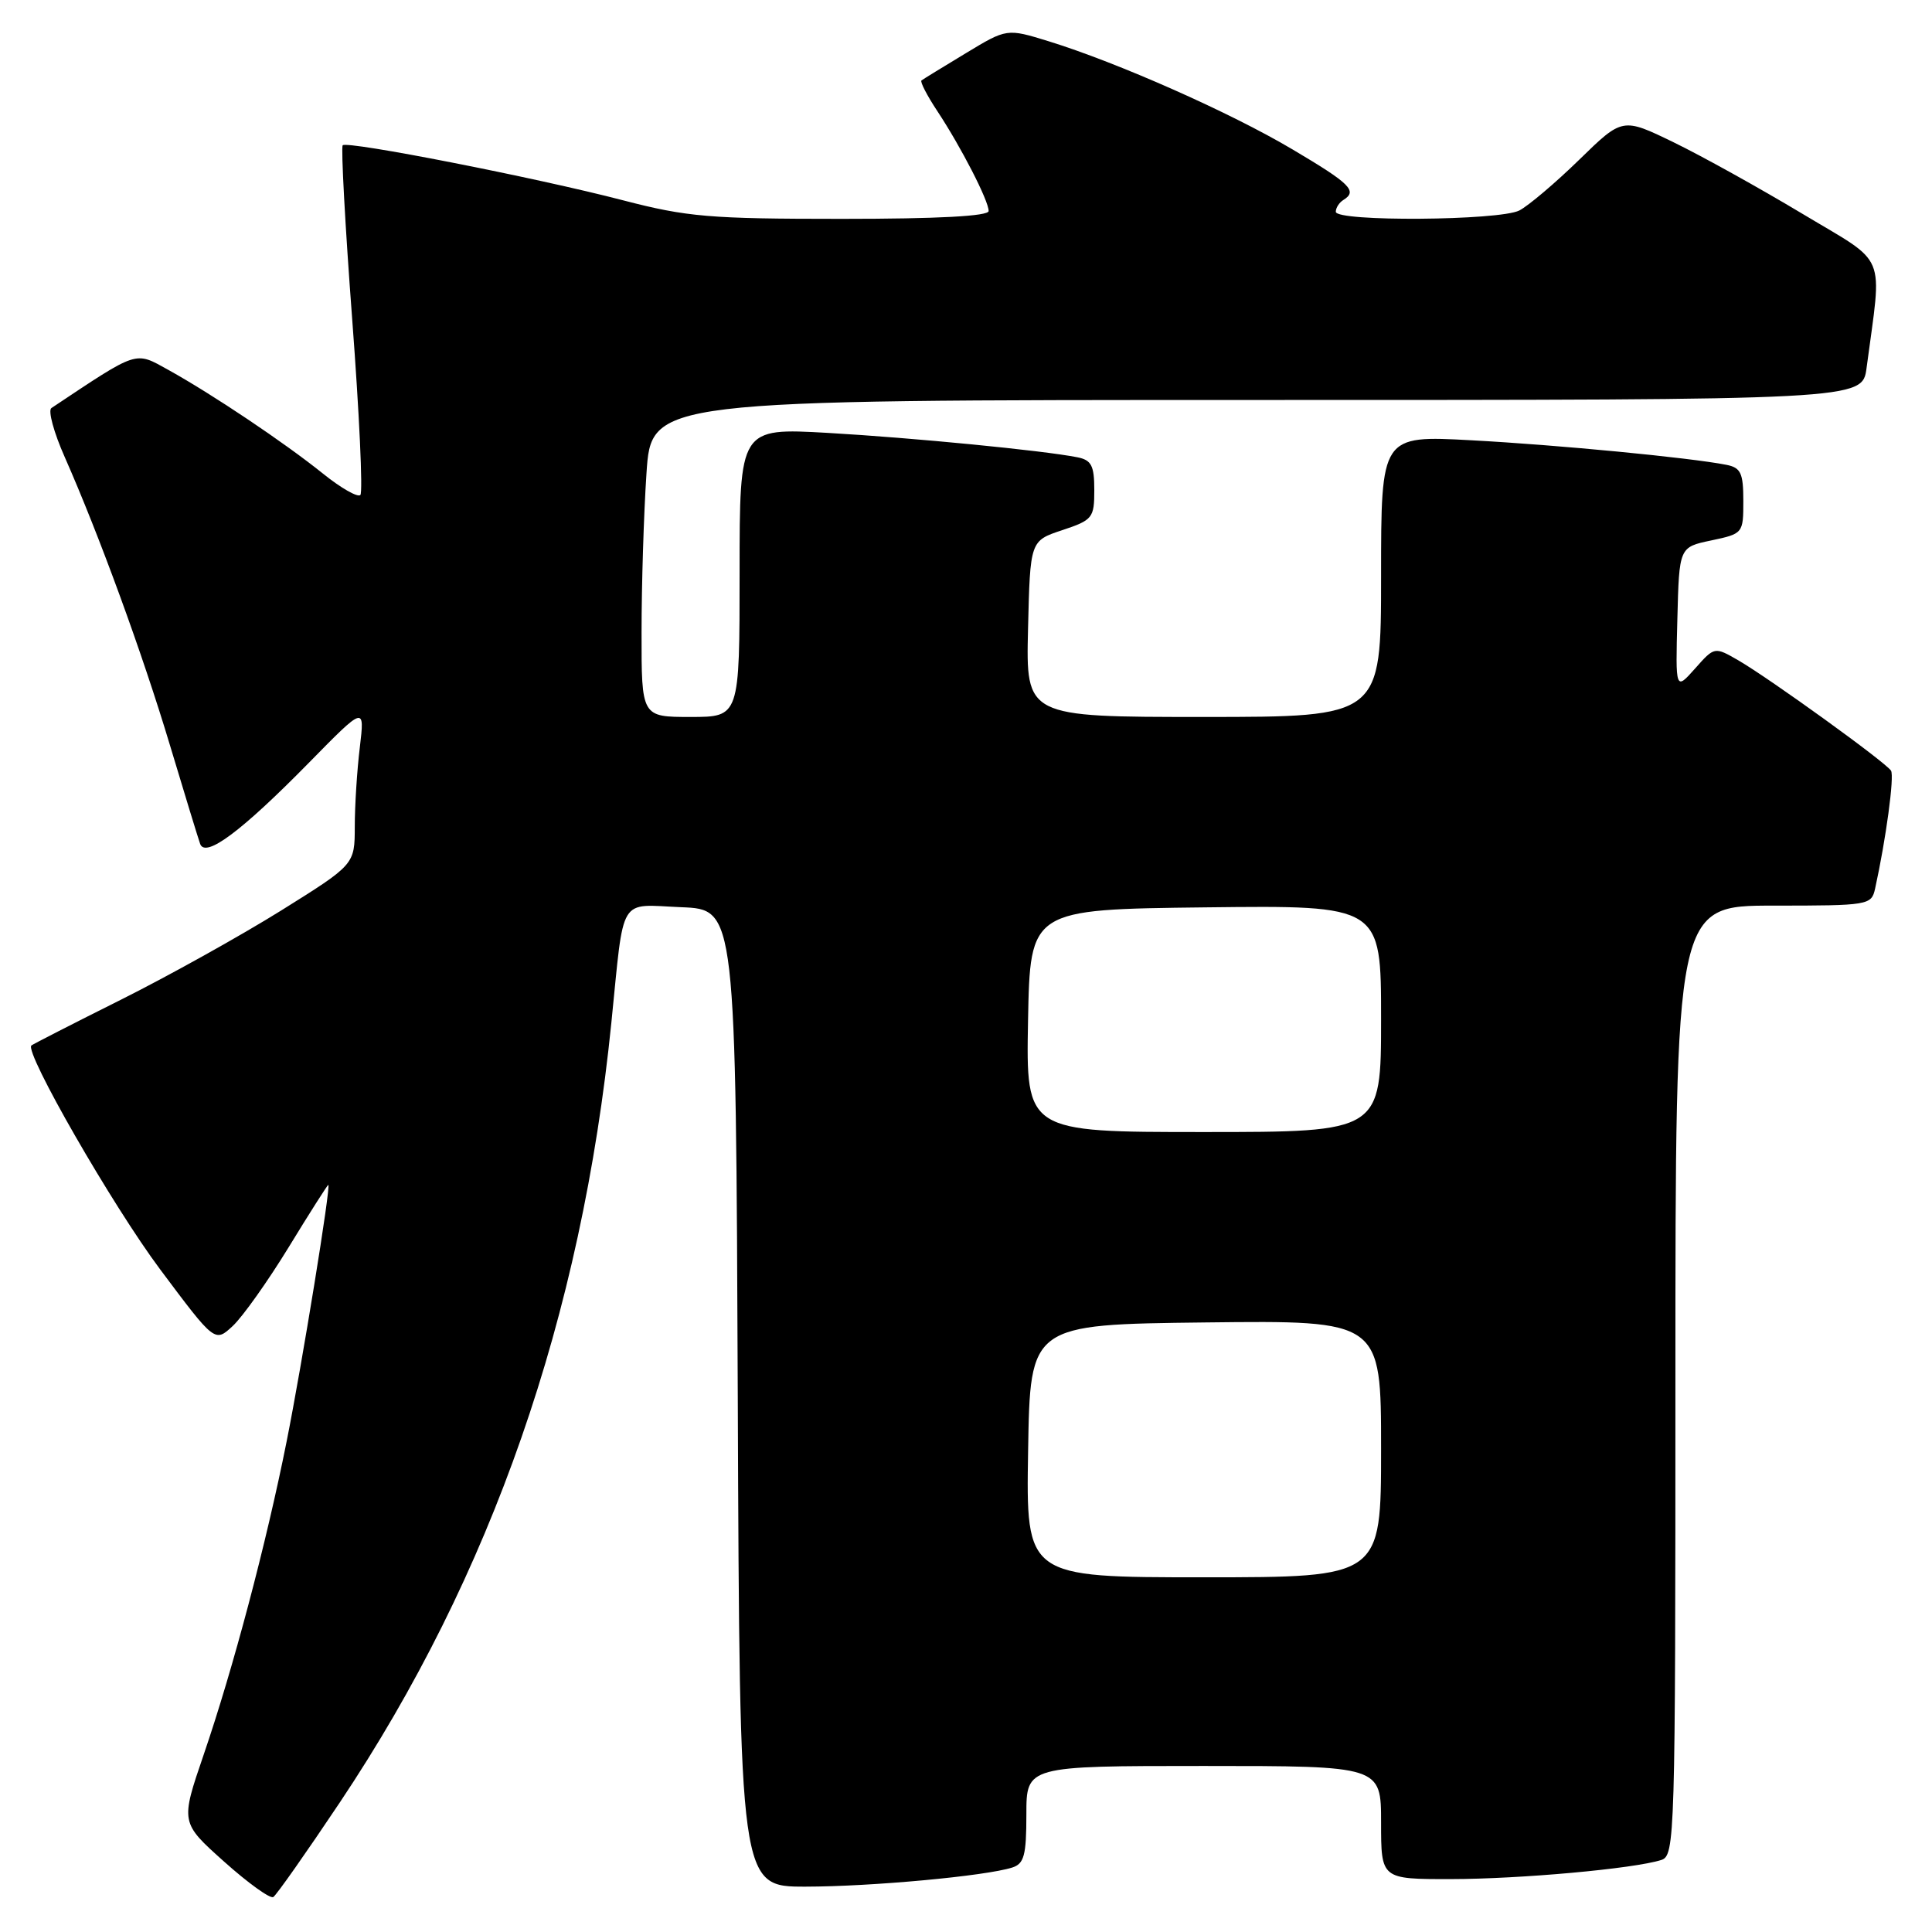 <?xml version="1.0" encoding="UTF-8" standalone="no"?>
<!DOCTYPE svg PUBLIC "-//W3C//DTD SVG 1.1//EN" "http://www.w3.org/Graphics/SVG/1.1/DTD/svg11.dtd" >
<svg xmlns="http://www.w3.org/2000/svg" xmlns:xlink="http://www.w3.org/1999/xlink" version="1.1" viewBox="0 0 256 256">
 <g >
 <path fill="currentColor"
d=" M 45.03 238.83 C 65.15 208.73 77.07 174.49 81.01 135.50 C 82.74 118.41 81.86 119.86 90.28 120.21 C 97.50 120.50 97.50 120.50 97.76 185.25 C 98.01 250.00 98.01 250.00 106.76 249.99 C 115.49 249.98 130.56 248.59 134.12 247.46 C 135.70 246.96 136.00 245.85 136.00 240.43 C 136.00 234.00 136.00 234.00 159.50 234.00 C 183.00 234.00 183.00 234.00 183.00 241.50 C 183.00 249.00 183.00 249.00 192.25 248.99 C 201.41 248.98 216.48 247.62 220.12 246.46 C 221.94 245.89 222.00 243.69 222.00 182.93 C 222.00 120.00 222.00 120.00 234.98 120.00 C 247.63 120.00 247.97 119.94 248.46 117.75 C 249.90 111.20 251.03 102.86 250.57 102.12 C 249.90 101.03 234.51 89.92 230.34 87.50 C 227.18 85.68 227.18 85.68 224.60 88.59 C 222.01 91.50 222.01 91.50 222.26 82.00 C 222.50 72.50 222.50 72.50 226.75 71.61 C 230.96 70.72 231.00 70.67 231.00 66.38 C 231.00 62.68 230.67 61.97 228.75 61.59 C 223.92 60.64 206.38 58.95 194.98 58.34 C 183.00 57.69 183.00 57.69 183.00 76.35 C 183.00 95.00 183.00 95.00 159.47 95.00 C 135.94 95.00 135.94 95.00 136.22 83.33 C 136.50 71.66 136.50 71.66 140.75 70.25 C 144.78 68.91 145.00 68.63 145.00 64.94 C 145.00 61.69 144.62 60.96 142.75 60.59 C 138.14 59.68 120.97 58.01 109.68 57.36 C 98.00 56.70 98.00 56.70 98.00 75.85 C 98.00 95.00 98.00 95.00 91.50 95.00 C 85.00 95.00 85.00 95.00 85.01 83.75 C 85.01 77.56 85.30 68.11 85.66 62.75 C 86.30 53.00 86.30 53.00 166.54 53.00 C 246.77 53.00 246.77 53.00 247.33 48.75 C 249.40 33.13 250.26 35.19 238.80 28.31 C 233.13 24.91 225.46 20.65 221.75 18.85 C 214.99 15.57 214.99 15.57 209.25 21.17 C 206.09 24.25 202.52 27.27 201.32 27.89 C 198.66 29.24 177.00 29.40 177.00 28.06 C 177.00 27.54 177.45 26.84 178.00 26.50 C 179.92 25.31 178.95 24.35 171.25 19.79 C 163.01 14.90 148.11 8.30 138.96 5.47 C 133.41 3.76 133.41 3.76 127.96 7.06 C 124.96 8.87 122.32 10.49 122.10 10.66 C 121.89 10.82 122.84 12.67 124.22 14.75 C 127.36 19.51 131.00 26.59 131.00 27.96 C 131.00 28.64 124.34 29.00 111.51 29.00 C 94.04 29.00 91.05 28.75 82.55 26.54 C 70.95 23.52 46.03 18.64 45.41 19.25 C 45.17 19.50 45.73 29.88 46.67 42.33 C 47.61 54.77 48.10 65.24 47.75 65.59 C 47.40 65.94 45.17 64.67 42.80 62.76 C 37.70 58.66 28.16 52.26 22.32 49.02 C 17.81 46.53 18.44 46.33 6.81 54.07 C 6.34 54.39 7.13 57.31 8.58 60.57 C 13.12 70.85 18.87 86.58 22.52 98.75 C 24.46 105.21 26.26 111.09 26.52 111.82 C 27.21 113.74 31.99 110.17 40.92 101.08 C 48.33 93.53 48.33 93.53 47.68 99.02 C 47.31 102.03 47.01 106.76 47.01 109.53 C 47.00 114.56 47.00 114.56 37.25 120.65 C 31.89 123.99 22.32 129.32 16.00 132.48 C 9.67 135.64 4.35 138.37 4.16 138.53 C 3.21 139.40 14.92 159.77 21.22 168.20 C 28.47 177.90 28.47 177.90 30.84 175.70 C 32.14 174.49 35.48 169.79 38.26 165.25 C 41.03 160.71 43.40 157.00 43.50 157.00 C 43.89 157.00 40.03 180.73 37.98 191.00 C 35.28 204.55 30.88 221.14 26.99 232.50 C 23.91 241.50 23.91 241.50 29.69 246.67 C 32.86 249.51 35.80 251.62 36.21 251.37 C 36.62 251.12 40.59 245.47 45.03 238.83 Z  M 136.23 192.25 C 136.50 175.50 136.50 175.50 159.75 175.23 C 183.00 174.96 183.00 174.96 183.00 191.98 C 183.00 209.00 183.00 209.00 159.48 209.00 C 135.95 209.00 135.95 209.00 136.23 192.25 Z  M 136.22 135.25 C 136.50 120.50 136.50 120.50 159.75 120.23 C 183.00 119.96 183.00 119.96 183.00 134.98 C 183.00 150.00 183.00 150.00 159.47 150.00 C 135.95 150.00 135.95 150.00 136.22 135.25 Z "/>
</g>
</svg>